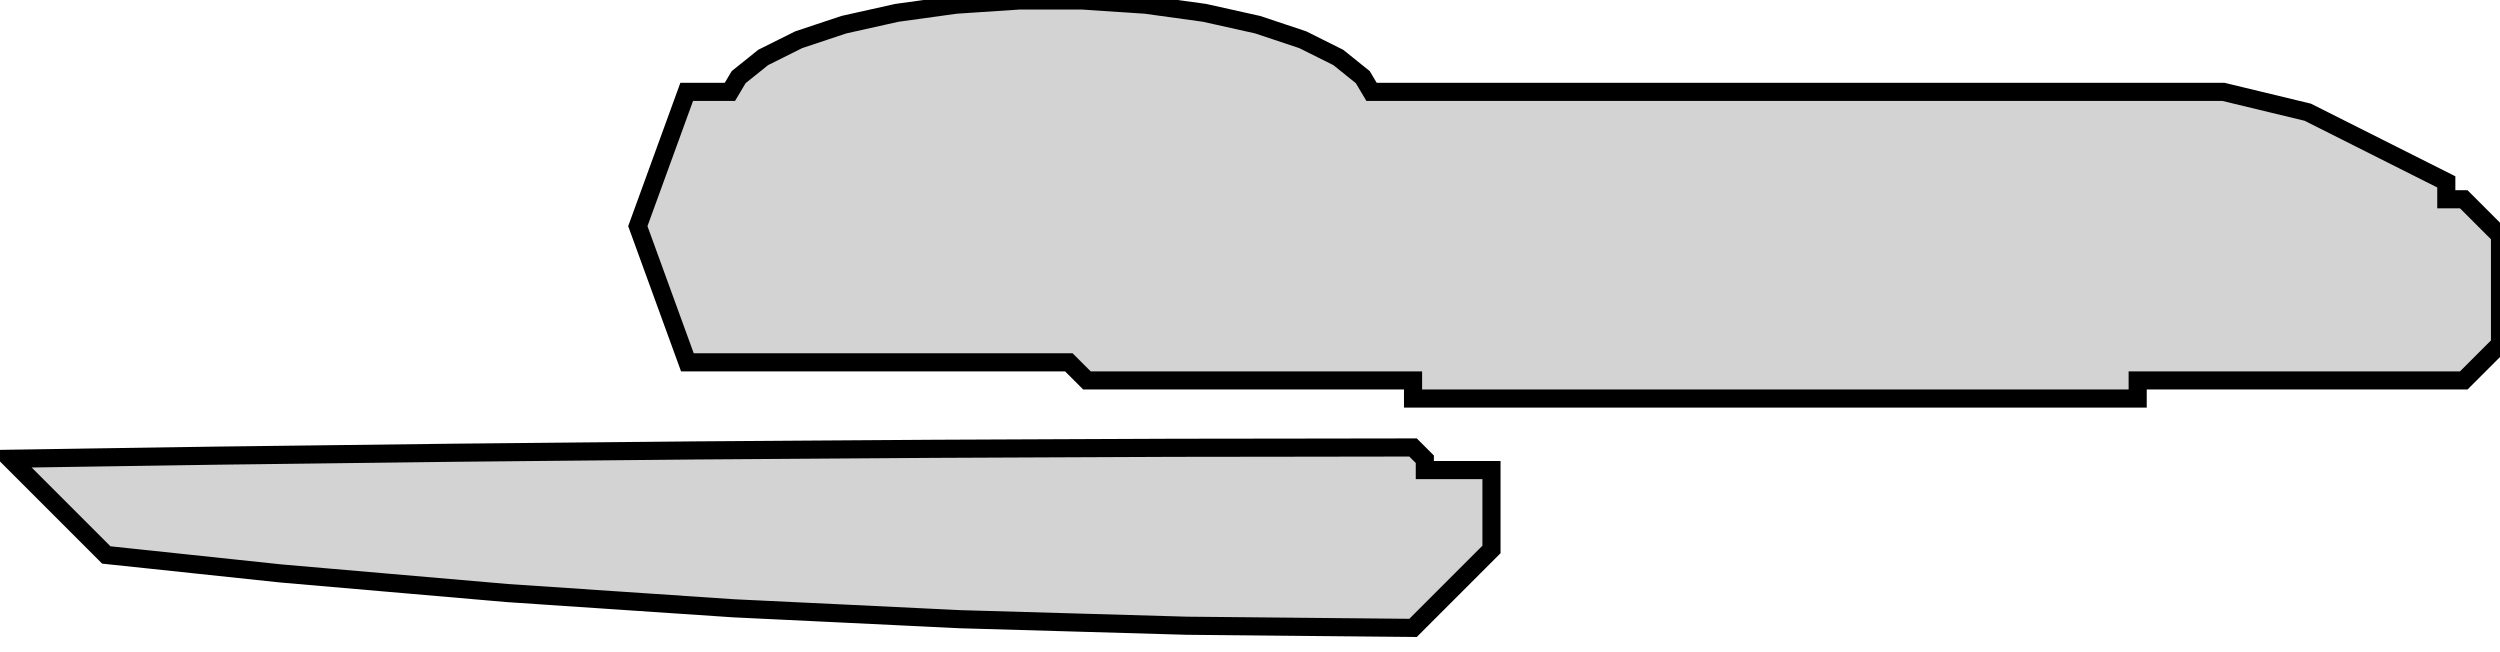 <?xml version="1.0" standalone="no"?>
<!DOCTYPE svg PUBLIC "-//W3C//DTD SVG 1.1//EN" "http://www.w3.org/Graphics/SVG/1.1/DTD/svg11.dtd">
<svg width="69" height="18" viewBox="-49 -8 69 18" xmlns="http://www.w3.org/2000/svg" version="1.1">
<title>OpenSCAD Model</title>
<path d="
M -48.721,4.662 L -46.066,7.317 L -44.789,7.452 L -41.25,7.827 L -38.398,8.074 L -35,8.368
 L -32.059,8.566 L -28.75,8.789 L -25.744,8.933 L -22.5,9.09 L -19.442,9.178 L -16.25,9.27
 L -13.147,9.3 L -10,9.33 L -10,9.33 L -7.835,7.165 L -7.835,4.974 L -9.675,4.974
 L -9.675,4.675 L -10,4.35 L -10,4.35 L -13.325,4.355 L -16.604,4.359 L -19.977,4.373
 L -23.208,4.387 L -26.636,4.41 L -29.812,4.432 L -33.309,4.465 L -36.417,4.495 L -40.007,4.539
 L -43.021,4.576 L -46.761,4.632 z
M -31.396,-1.758 L -30.028,2 L -19.5,2 L -19,2.5 L -19,2.5 L -10,2.5
 L -10,3 L 10,3 L 10,2.5 L 19,2.5 L 19,2.5 L 20,1.5
 L 20,-0 L 20,-1.5 L 19,-2.5 L 19,-2.5 L 18.518,-2.5 L 18.518,-2.98
 L 14.694,-4.903 L 14.694,-4.903 L 12.369,-5.464 L -11.145,-5.464 L -11.387,-5.871 L -11.387,-5.871
 L -12.063,-6.414 L -13.043,-6.903 L -13.043,-6.903 L -13.043,-6.903 L -14.29,-7.319 L -15.757,-7.646
 L -15.757,-7.646 L -17.387,-7.871 L -17.387,-7.871 L -19.118,-7.986 L -19.118,-7.986 L -20.882,-7.986
 L -20.882,-7.986 L -22.613,-7.871 L -22.613,-7.871 L -24.243,-7.646 L -24.243,-7.646 L -25.709,-7.319
 L -26.957,-6.903 L -26.957,-6.903 L -27.937,-6.414 L -28.613,-5.871 L -28.613,-5.871 L -28.855,-5.464
 L -30.047,-5.464 z
" stroke="black" fill="lightgray" stroke-width="0.5"/></svg>
